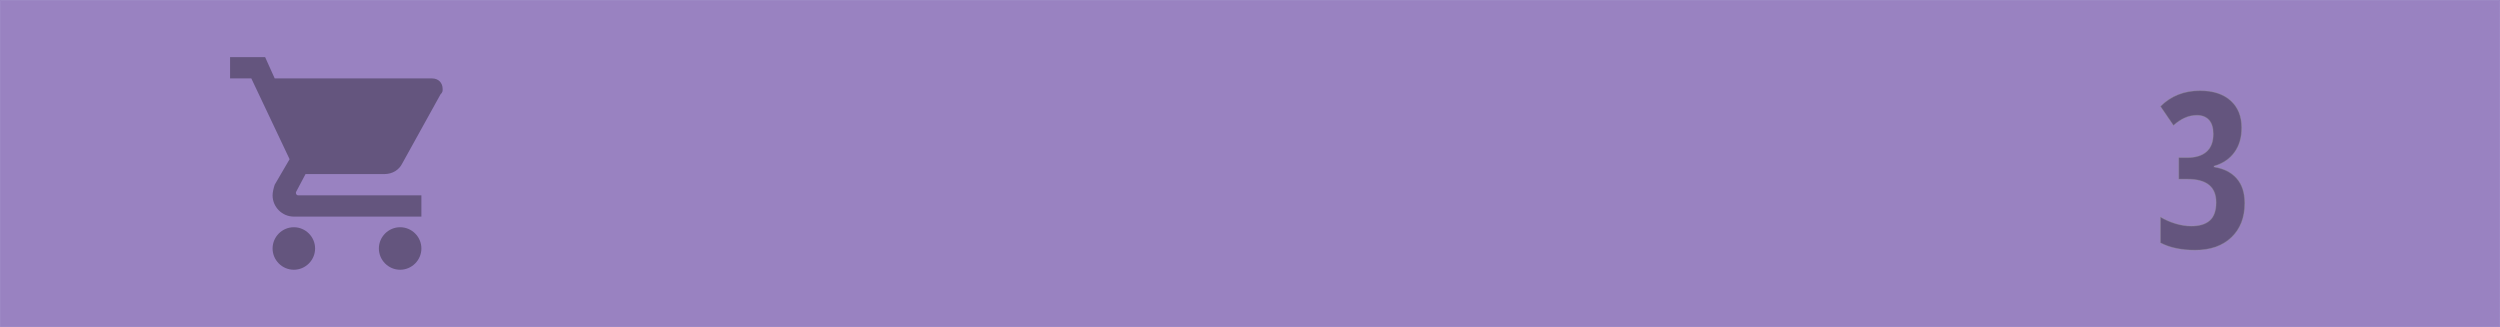 <?xml version="1.0" encoding="UTF-8" standalone="no"?>
<svg width="2646px" height="346px" viewBox="0 0 2646 346" version="1.1" xmlns="http://www.w3.org/2000/svg" xmlns:xlink="http://www.w3.org/1999/xlink" xmlns:sketch="http://www.bohemiancoding.com/sketch/ns">
    <!-- Generator: Sketch 3.3 (11970) - http://www.bohemiancoding.com/sketch -->
    <title>field3 copy</title>
    <desc>Created with Sketch.</desc>
    <defs></defs>
    <g id="Page-1" stroke="none" stroke-width="1" fill="none" fill-rule="evenodd" sketch:type="MSPage">
        <g id="field3-copy" sketch:type="MSLayerGroup" transform="translate(0.5, 0.5)">
            <rect id="Rectangle-1" stroke-opacity="0.95" stroke="#9881C1" fill-opacity="0.99" fill="#9881C1" sketch:type="MSShapeGroup" x="0" y="0" width="2645" height="345"></rect>
            <g id="shopping-cart" transform="translate(243, 60)" fill-opacity="0.345" fill="#000000" sketch:type="MSShapeGroup">
                <path d="M67.5,180 C55.125,180 45,190.125 45,202.5 C45,214.875 55.125,225 67.5,225 C79.875,225 90,214.875 90,202.5 C90,190.125 79.875,180 67.5,180 L67.5,180 L67.5,180 Z M0,0 L0,22.5 L22.5,22.5 L63,108 L47.25,135 C46.125,138.375 45,142.875 45,146.25 C45,158.625 55.125,168.75 67.5,168.75 L202.5,168.75 L202.5,146.25 L72,146.25 C70.875,146.25 69.75,145.125 69.75,144 L69.75,142.875 L79.875,123.75 L163.125,123.75 C172.125,123.75 178.875,119.25 182.25,112.5 L222.75,39.375 C225,37.125 225,36 225,33.75 C225,27 220.5,22.5 213.75,22.5 L47.25,22.5 L37.125,0 L0,0 L0,0 Z M180,180 C167.625,180 157.5,190.125 157.5,202.5 C157.5,214.875 167.625,225 180,225 C192.375,225 202.5,214.875 202.5,202.5 C202.5,190.125 192.375,180 180,180 L180,180 L180,180 Z" id="Shape"></path>
            </g>
            <path d="M2372.101,134.759 C2372.101,145.091 2369.555,153.757 2364.464,160.757 C2359.373,167.758 2352.185,172.605 2342.901,175.301 L2342.901,176.199 C2353.233,177.846 2361.226,181.889 2366.878,188.328 C2372.531,194.767 2375.357,203.527 2375.357,214.607 C2375.357,229.731 2370.659,241.785 2361.263,250.77 C2351.867,259.754 2339.008,264.246 2322.687,264.246 C2308.162,264.246 2295.958,261.663 2286.075,256.497 L2286.075,229.095 C2291.017,232.09 2296.37,234.448 2302.135,236.17 C2307.9,237.892 2313.44,238.753 2318.756,238.753 C2327.441,238.753 2333.992,236.75 2338.409,232.745 C2342.827,228.739 2345.035,222.394 2345.035,213.709 C2345.035,197.312 2334.965,189.114 2314.825,189.114 L2305.504,189.114 L2305.504,166.316 L2314.376,166.316 C2323.286,166.316 2330.117,164.22 2334.872,160.027 C2339.626,155.835 2342.003,149.583 2342.003,141.272 C2342.003,134.759 2340.487,129.836 2337.455,126.504 C2334.422,123.173 2330.136,121.507 2324.596,121.507 C2316.135,121.507 2307.9,125.101 2299.889,132.288 L2286.075,112.073 C2297.156,100.992 2311.119,95.452 2327.965,95.452 C2341.816,95.452 2352.634,98.952 2360.421,105.953 C2368.207,112.953 2372.101,122.555 2372.101,134.759 L2372.101,134.759 Z" id="3" stroke="#979797" opacity="0.35" fill="#000000" sketch:type="MSShapeGroup"></path>
        </g>
    </g>
</svg>